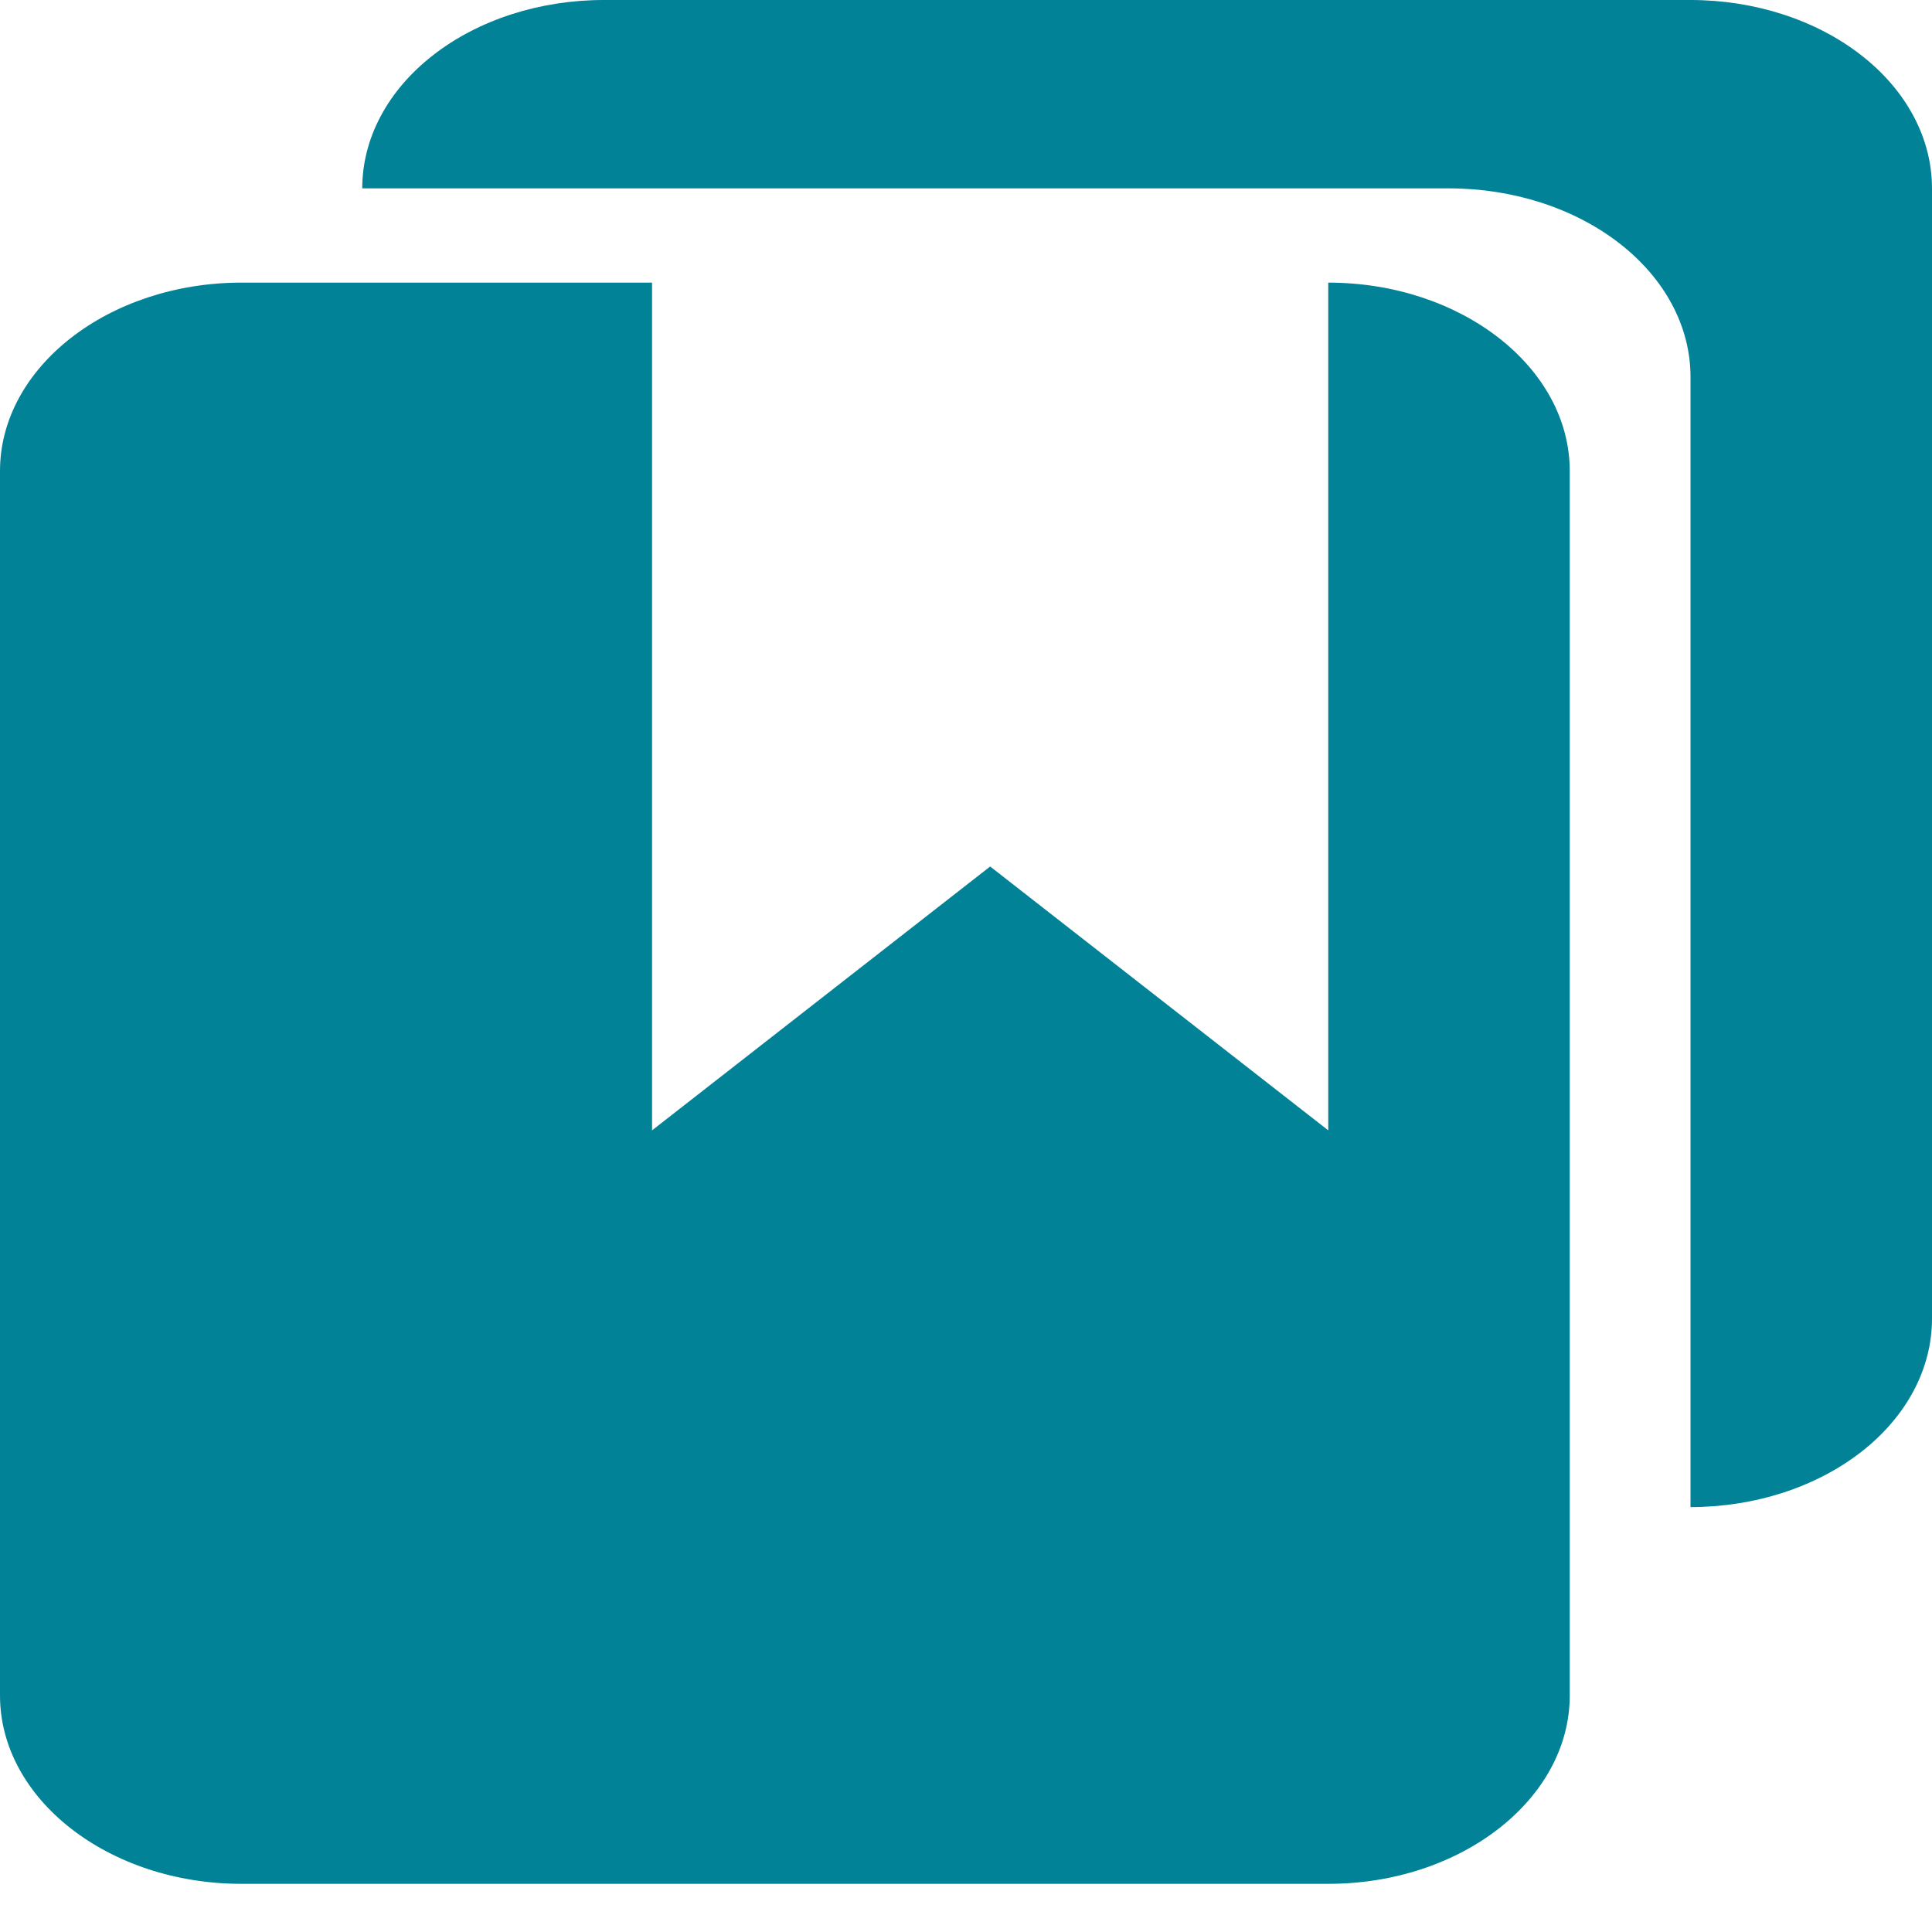 <svg width="14" height="14" viewBox="0 0 14 14" fill="none" xmlns="http://www.w3.org/2000/svg">
<g id="Group 1540">
<path id="Vector" d="M4.375 0C3.911 0 3.466 0.144 3.138 0.4C2.809 0.656 2.625 1.003 2.625 1.365H10.5C10.964 1.365 11.409 1.509 11.737 1.765C12.066 2.021 12.25 2.368 12.25 2.73V10.921C12.714 10.921 13.159 10.777 13.487 10.521C13.816 10.265 14 9.918 14 9.556V1.365C14 1.003 13.816 0.656 13.487 0.4C13.159 0.144 12.714 0 12.25 0L4.375 0Z" fill="#018297"/>
<path id="Vector_2" d="M9.625 8.191L7.175 6.279L4.725 8.191V2.048H1.75C0.787 2.048 0 2.662 0 3.413V12.286C0 13.037 0.787 13.651 1.75 13.651H9.625C10.588 13.651 11.375 13.037 11.375 12.286V3.413C11.375 2.662 10.588 2.048 9.625 2.048V8.191Z" fill="#018297"/>
</g>
</svg>
